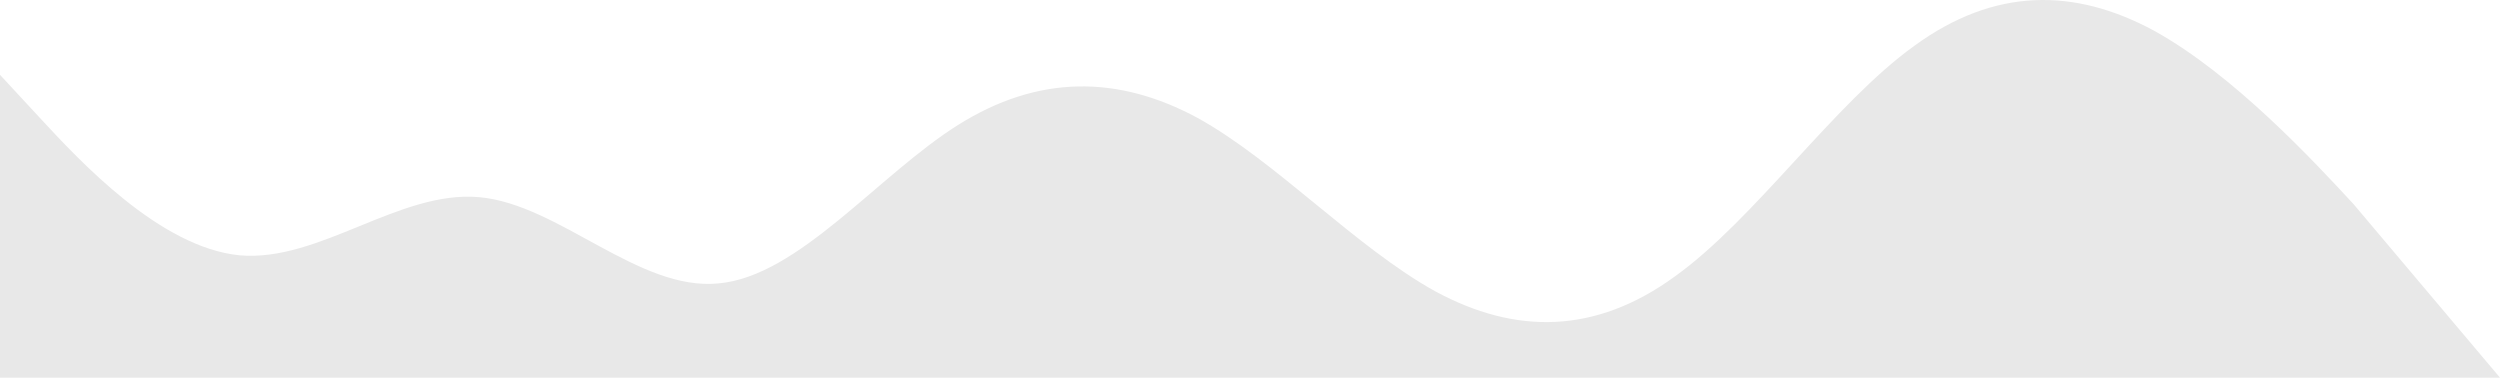 <svg width="1218" height="184" viewBox="0 0 1218 184" fill="none" xmlns="http://www.w3.org/2000/svg">
<path fill-rule="evenodd" clip-rule="evenodd" d="M0 36.442L19.449 57.452C38.898 78.462 77.795 120.482 116.693 124.391C155.591 127.811 194.488 92.631 233.386 96.052C272.284 99.472 311.181 141.98 350.079 138.071C388.977 134.651 427.874 85.302 466.772 60.872C505.67 36.442 544.568 36.442 583.465 57.452C621.552 78.462 660.45 120.482 699.348 141.98C738.246 162.99 777.143 162.99 816.041 134.651C854.939 106.801 893.836 50.123 932.734 22.273C971.632 -6.066 1010.53 -6.066 1049.43 14.944C1088.32 36.442 1127.22 78.462 1146.67 99.472L1218 184H1166.12H1146.67C1127.22 184 1088.32 184 1049.43 184C1010.53 184 971.632 184 932.734 184C893.836 184 854.939 184 816.041 184C777.143 184 738.246 184 699.348 184C660.45 184 621.552 184 583.465 184C544.568 184 505.67 184 466.772 184C427.874 184 388.977 184 350.079 184C311.181 184 272.284 184 233.386 184C194.488 184 155.591 184 116.693 184C77.795 184 38.898 184 19.449 184H0L0 36.442Z" fill="#E8E8E8"/>
</svg>
